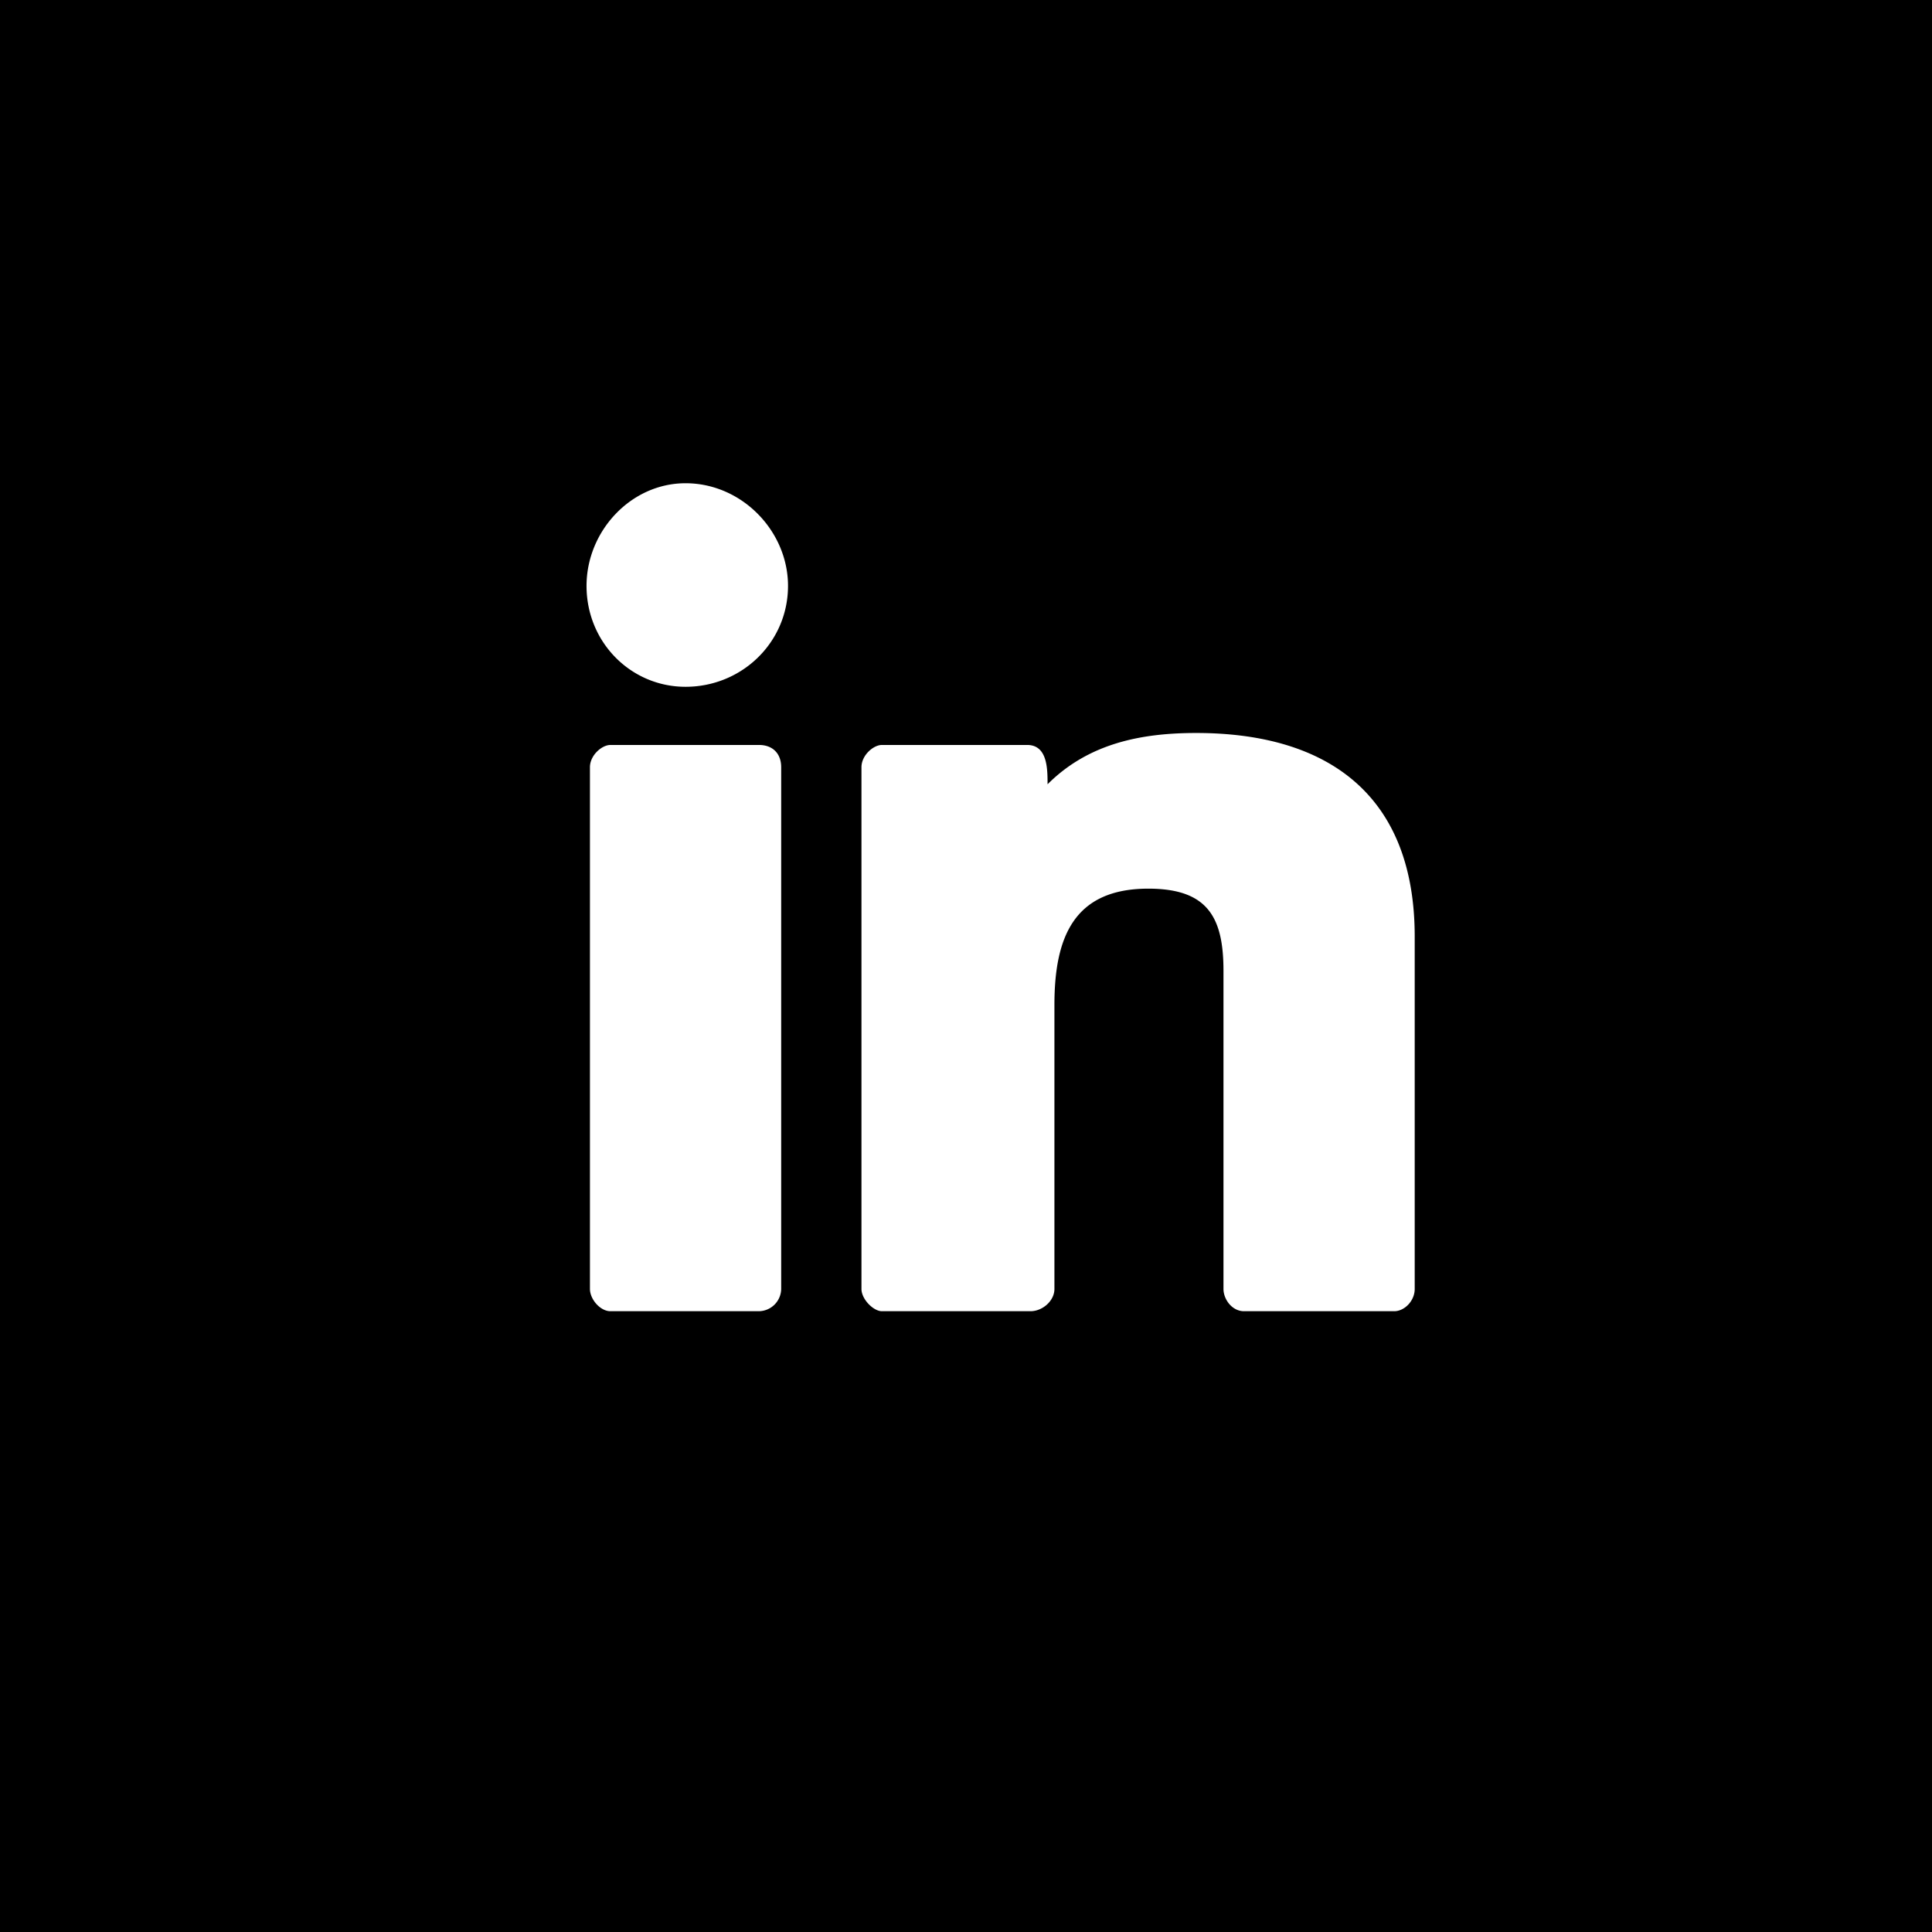 <svg xmlns="http://www.w3.org/2000/svg" width="56" height="56" viewBox="0 0 56 56">
    <path fill="#000" fill-rule="evenodd" d="M0 0h56v56H0V0zm17.001 16.982c0 1.636 1.286 2.925 2.87 2.925 1.634 0 2.97-1.289 2.97-2.925 0-1.587-1.336-2.975-2.97-2.975-1.584 0-2.87 1.388-2.87 2.975zm7.969 20.379c0 .298.346.645.593.645h4.307c.346 0 .693-.298.693-.645V29.13c0-1.934.544-3.372 2.722-3.372 1.732 0 2.178.844 2.178 2.381v9.222c0 .298.247.645.594.645h4.356c.296 0 .593-.298.593-.645V27.147c0-4.066-2.474-5.901-6.335-5.901-1.584 0-3.118.297-4.307 1.487 0-.446 0-1.14-.593-1.14h-4.208c-.247 0-.593.298-.593.645v15.123zm-7.87 0c0 .298.297.645.593.645H22a.656.656 0 0 0 .643-.645V22.238c0-.397-.247-.645-.643-.645h-4.307c-.247 0-.593.298-.593.645v15.123z"/>
</svg>
